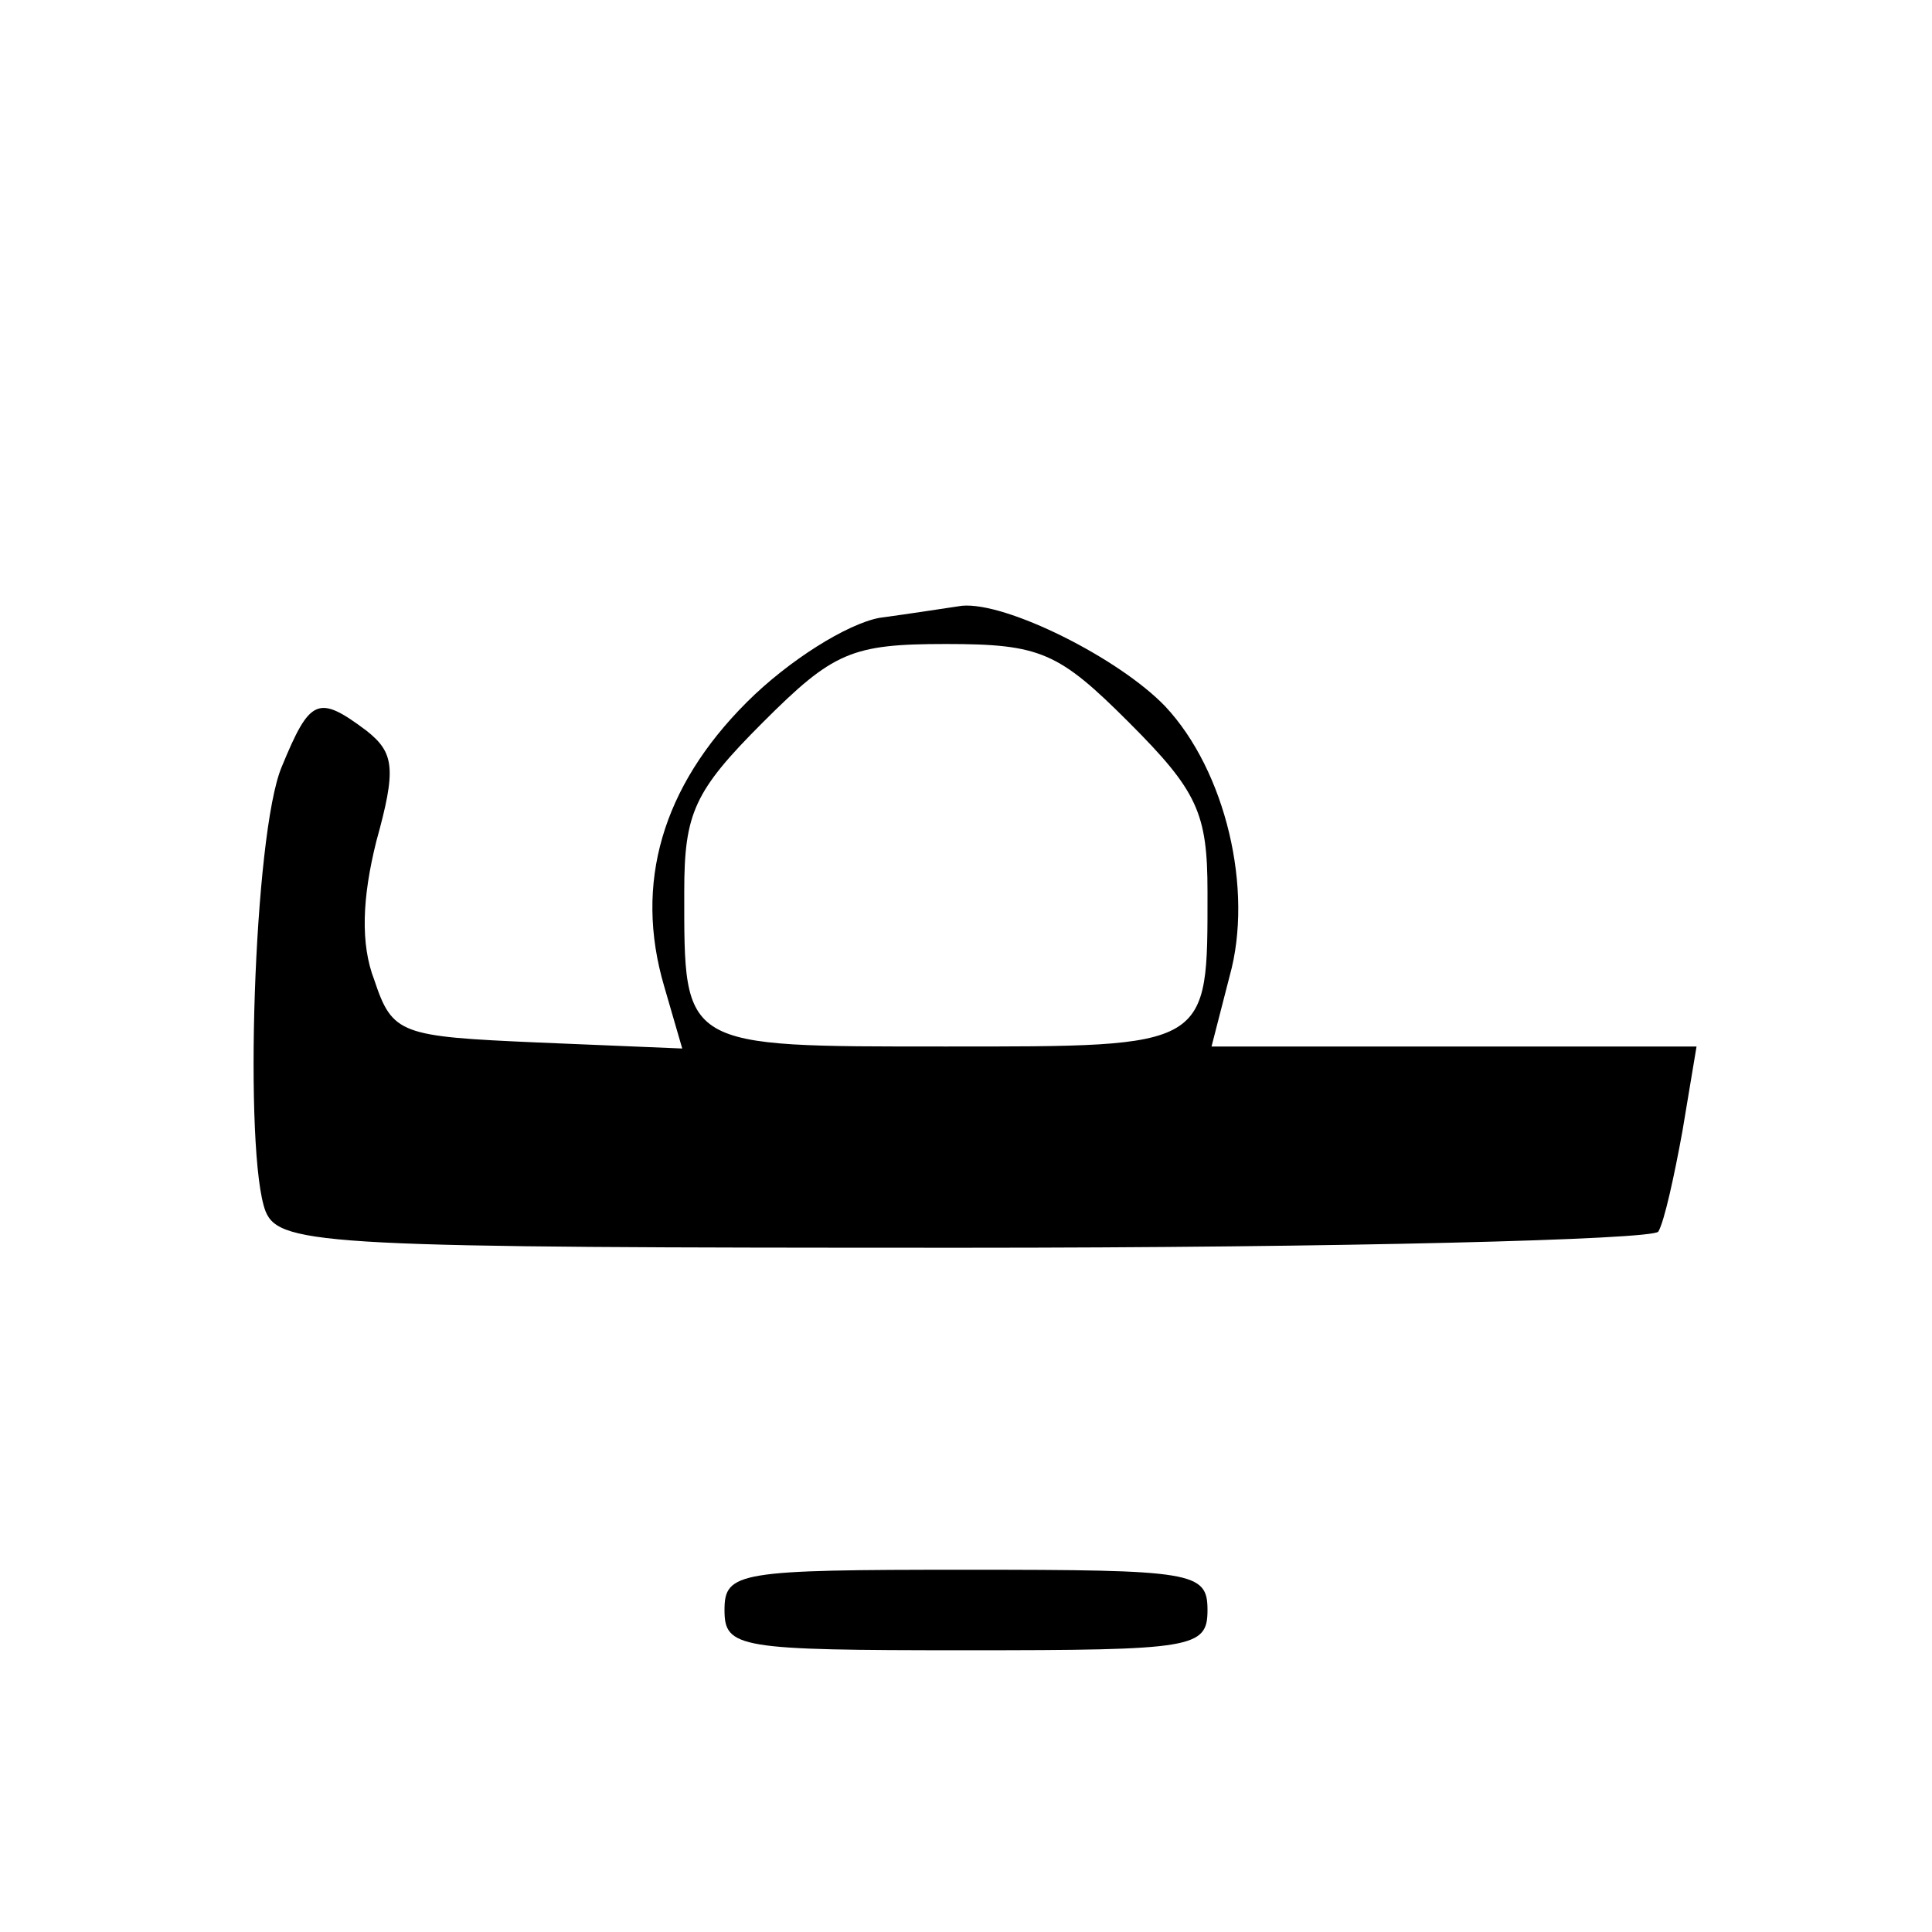 <?xml version="1.0" standalone="no"?>
<!DOCTYPE svg PUBLIC "-//W3C//DTD SVG 20010904//EN"
 "http://www.w3.org/TR/2001/REC-SVG-20010904/DTD/svg10.dtd">
<svg version="1.0" xmlns="http://www.w3.org/2000/svg"
 width="96pt" height="96pt" viewBox="0 0 96 96"
 preserveAspectRatio="xMidYMid meet">

<g transform="translate(0,96) scale(0.1,-0.1)"
fill="#000000" stroke="none">
<path d="M437 653 c-16 -3 -45 -21 -66 -42 -42 -42 -56 -90 -41 -141 l9 -31
-72 3 c-68 3 -72 4 -81 31 -7 18 -6 41 1 69 10 36 9 44 -5 55 -24 18 -28 16
-42 -18 -14 -33 -19 -193 -8 -221 7 -17 33 -18 347 -18 187 0 342 4 345 8 3 5
8 28 12 50 l7 42 -121 0 -120 0 9 35 c12 43 -2 102 -32 134 -23 24 -79 52
-101 50 -7 -1 -26 -4 -41 -6z m124 -52 c34 -34 39 -45 39 -84 0 -78 2 -77
-130 -77 -132 0 -130 -1 -130 77 0 39 5 50 39 84 35 35 44 39 91 39 47 0 56
-4 91 -39z"/>
<path d="M360 160 c0 -19 7 -20 120 -20 113 0 120 1 120 20 0 19 -7 20 -120
20 -113 0 -120 -1 -120 -20z"/>
</g>
</svg>
